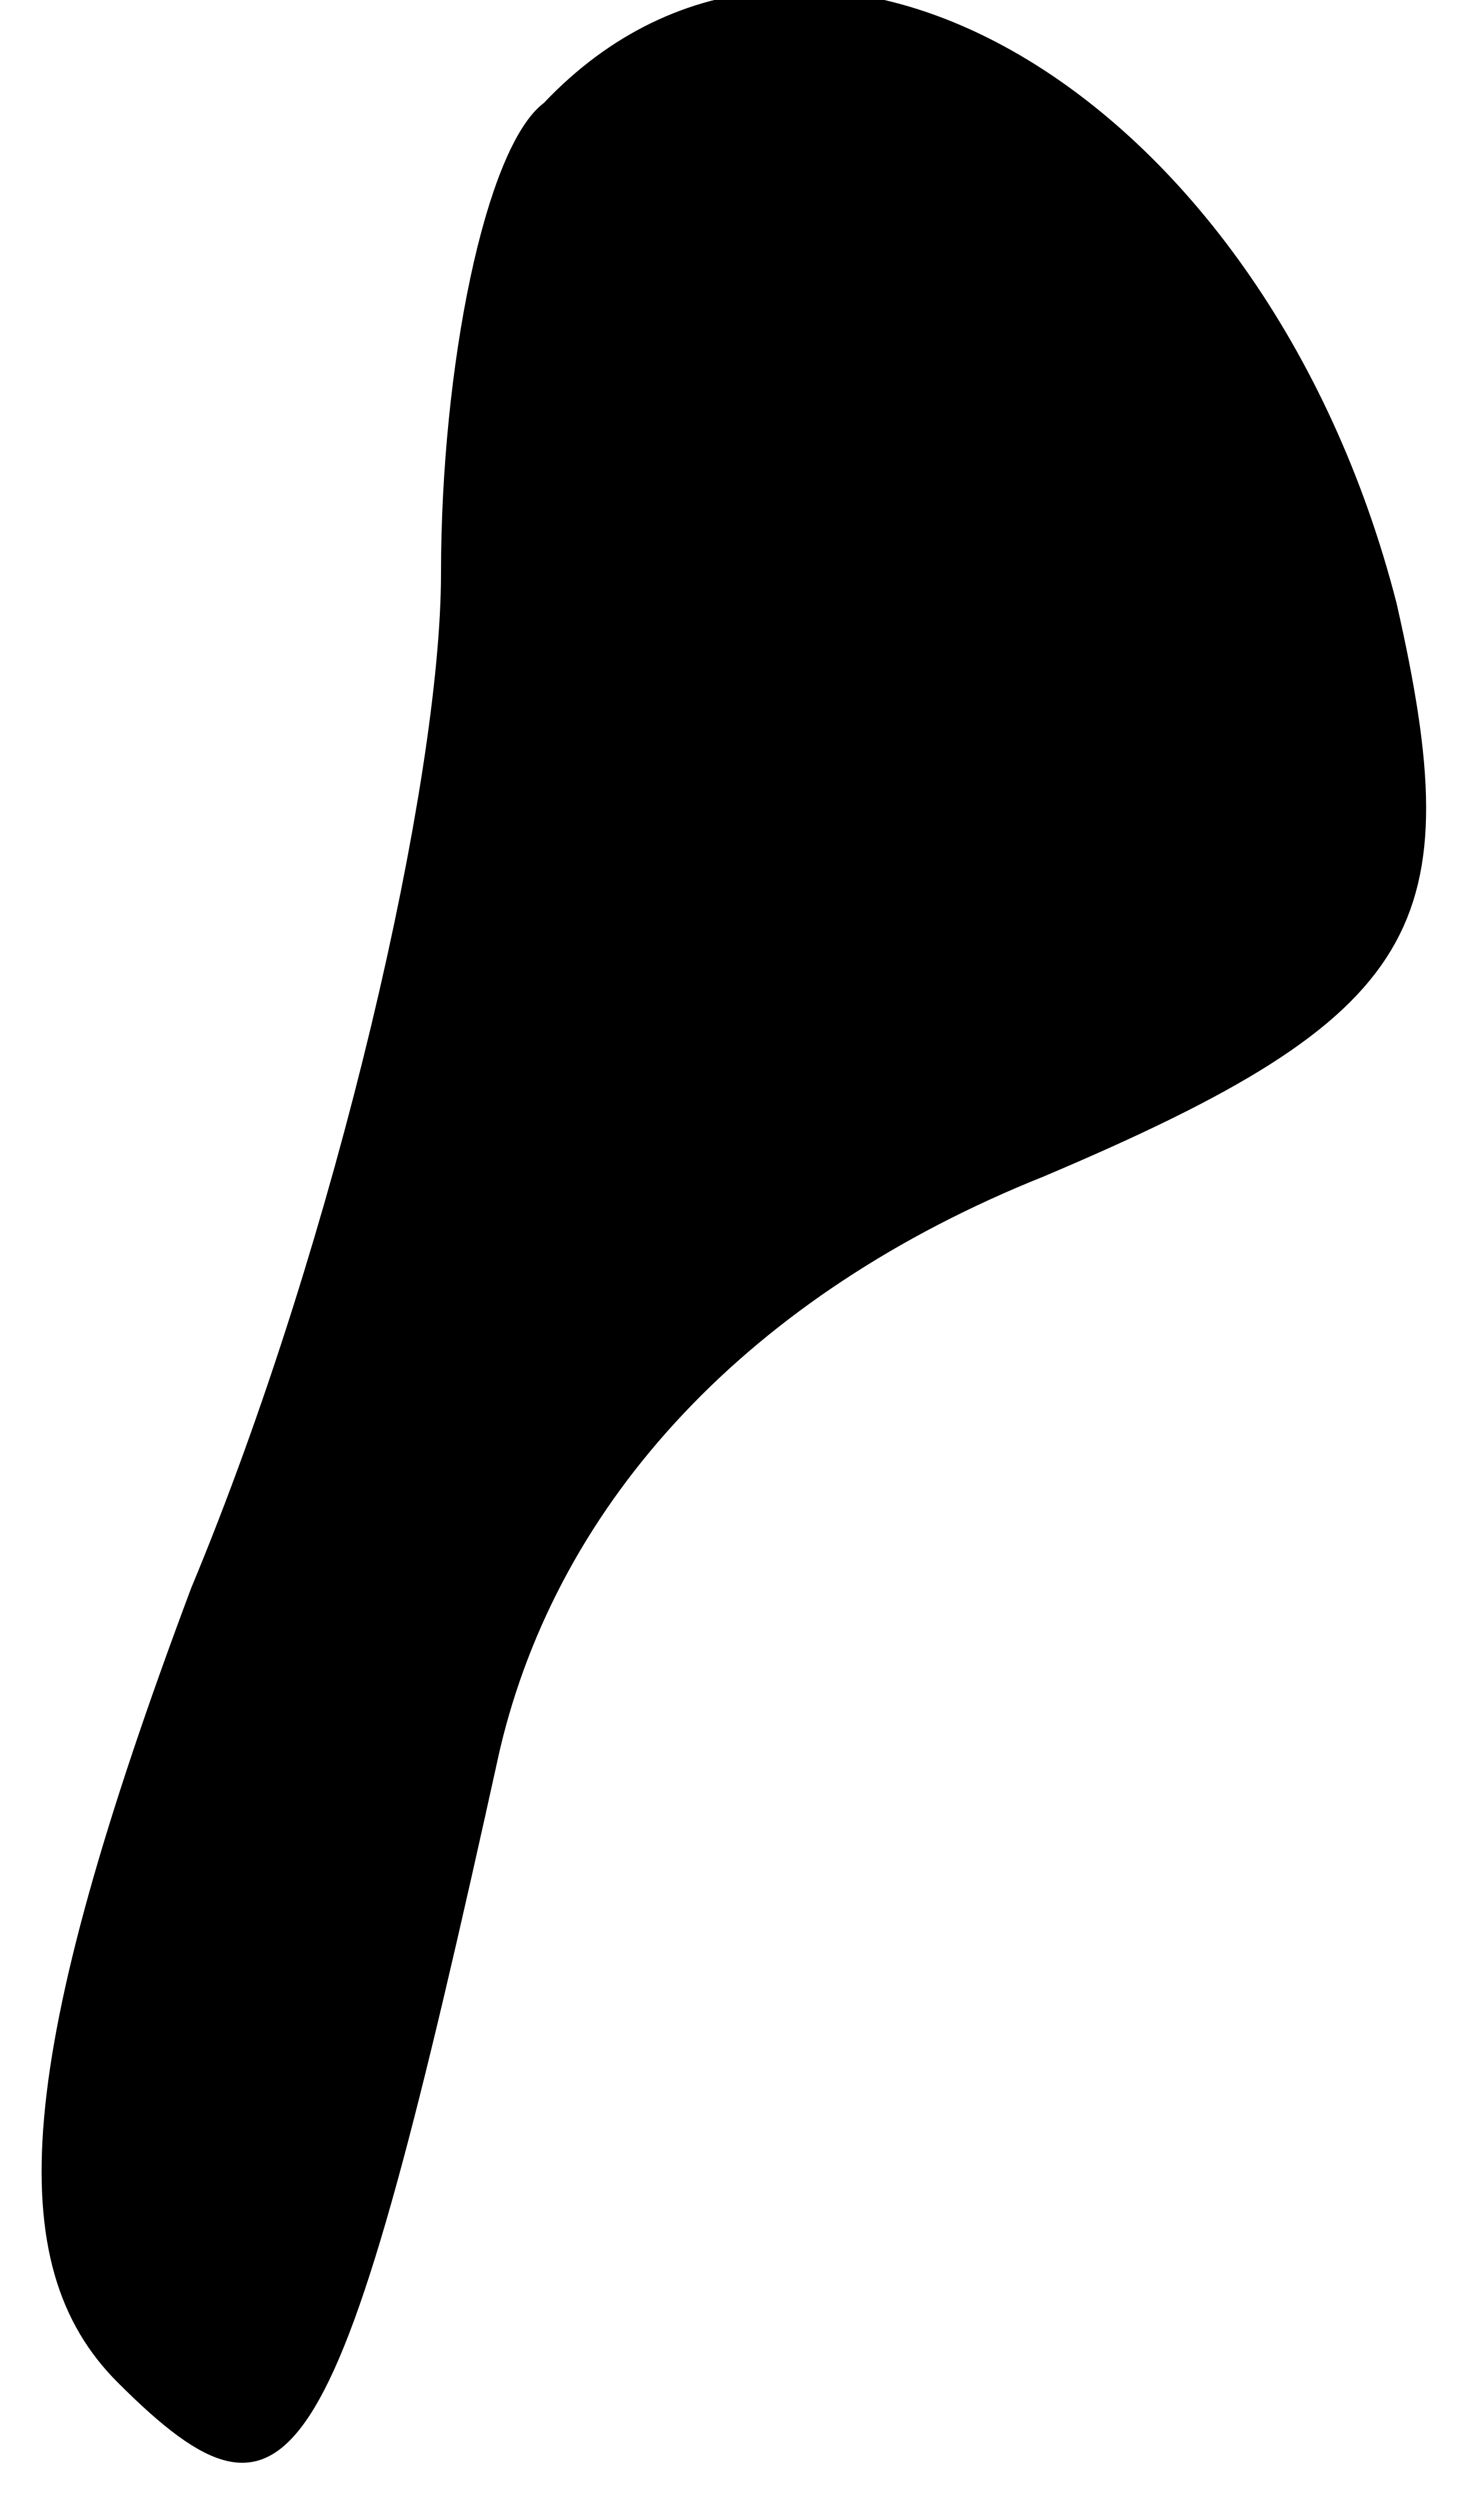 <?xml version="1.0" standalone="no"?>
<!DOCTYPE svg PUBLIC "-//W3C//DTD SVG 20010904//EN"
 "http://www.w3.org/TR/2001/REC-SVG-20010904/DTD/svg10.dtd">
<svg version="1.0" xmlns="http://www.w3.org/2000/svg"
 width="10pt" height="17pt" viewBox="0 0 10 17"
 preserveAspectRatio="xMidYMid meet">
<g transform="translate(0,17) scale(0.1,-0.1)"
fill="#000000" stroke="none">
<path fill="#000000" stroke="none" d="M37 163 c-4 -3 -7 -18 -7 -32 0 -14 -7
-45 -17 -69 -12 -32 -13 -46 -5 -54 12 -12 15 -7 26 43 4 17 17 31 37 39 26
11 29 17 24 39 -9 35 -40 53 -58 34z"/>
</g>
</svg>
